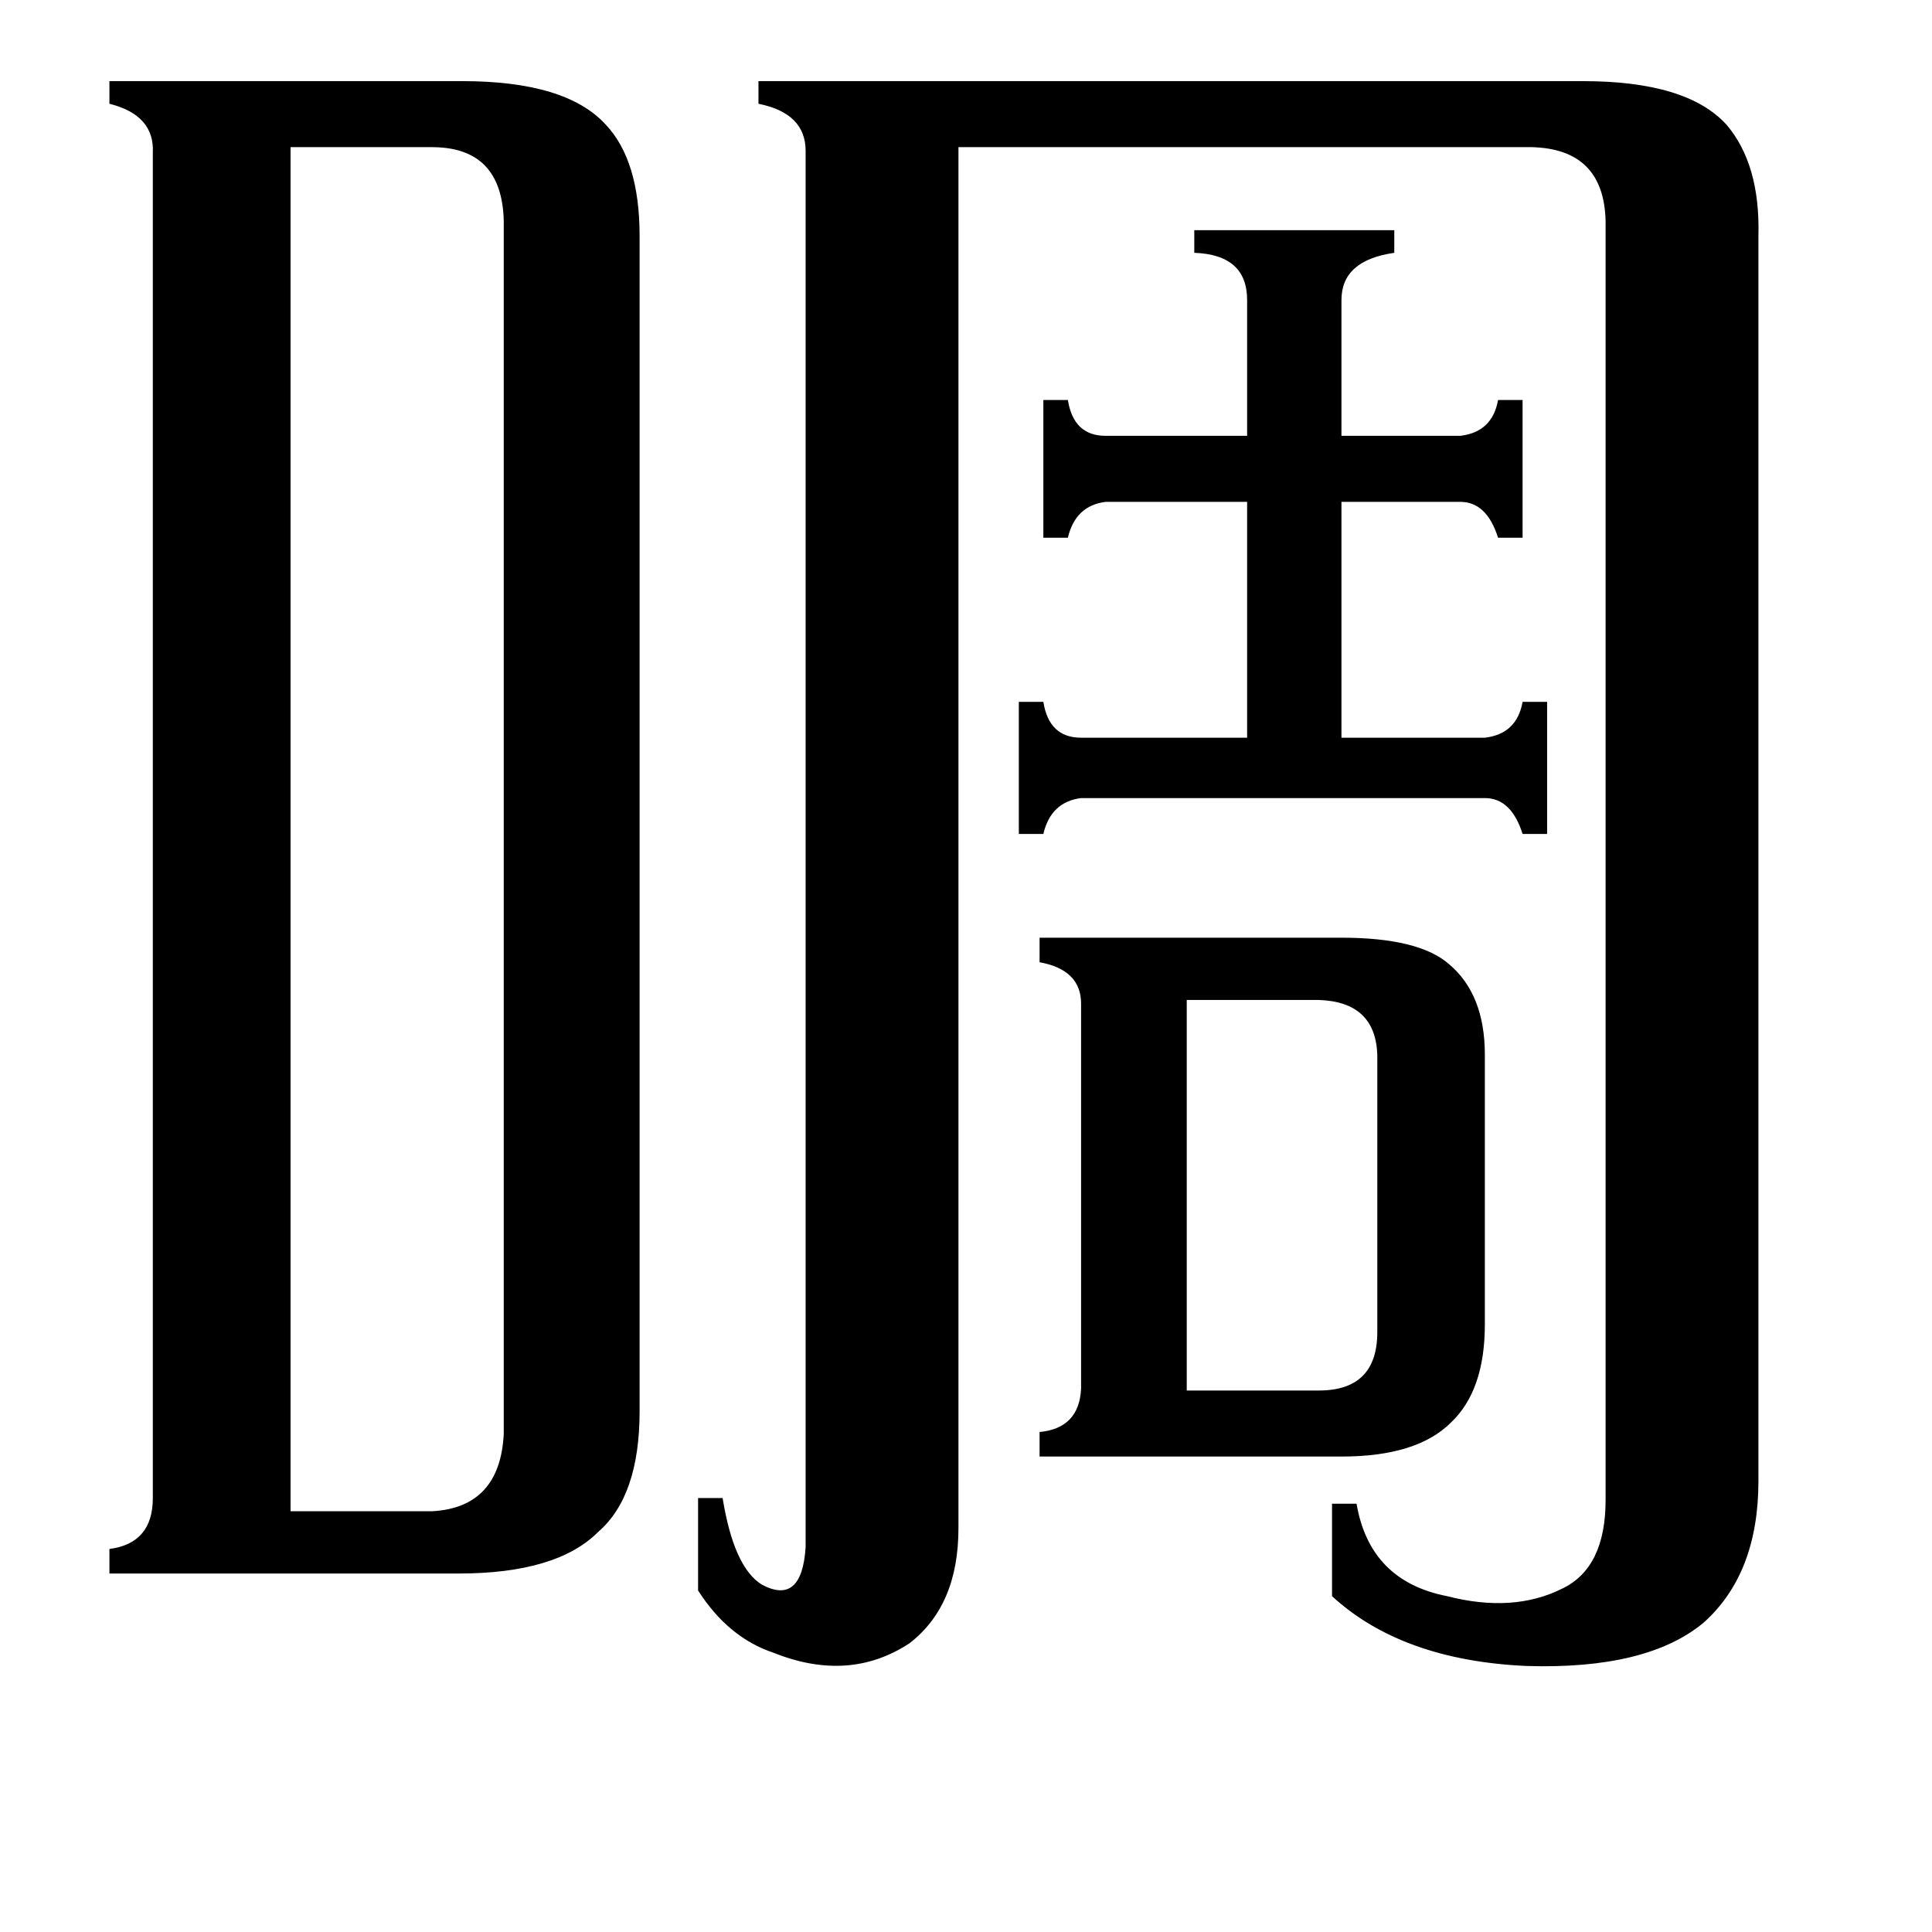<svg xmlns="http://www.w3.org/2000/svg" viewBox="0 -800 1024 1024">
	<path fill="#000000" d="M629 -63H699Q730 -63 730 -94V-241Q729 -269 699 -270H629ZM787 -409Q804 -411 807 -428H820V-358H807Q801 -377 787 -377H573Q557 -375 553 -358H540V-428H553Q556 -409 573 -409H661V-534H586Q570 -532 566 -515H553V-588H566Q569 -569 586 -569H661V-641Q661 -665 633 -666V-678H739V-666Q711 -662 711 -641V-569H774Q791 -571 794 -588H807V-515H794Q788 -534 774 -534H711V-409ZM551 -303H711Q752 -303 768 -289Q787 -273 787 -241V-98Q787 -63 769 -46Q751 -28 711 -28H551V-41Q572 -43 573 -64V-268Q573 -286 551 -290ZM154 1H229Q265 -1 267 -40V-683Q266 -722 229 -722H154ZM508 10Q508 51 482 71Q450 92 410 76Q386 68 370 43V-6H383Q389 31 404 40Q425 51 427 20V-720Q427 -740 402 -745V-757H839Q894 -757 915 -734Q933 -713 932 -675V-15Q932 34 903 60Q873 85 809 83Q743 80 706 46V-3H719Q726 38 767 46Q802 55 828 42Q851 31 851 -5V-683Q850 -721 812 -722H508ZM81 -719Q82 -739 58 -745V-757H245Q300 -757 321 -734Q339 -715 339 -675V-52Q339 -7 317 12Q295 34 243 34H58V21Q81 18 81 -6Z"/>
</svg>
